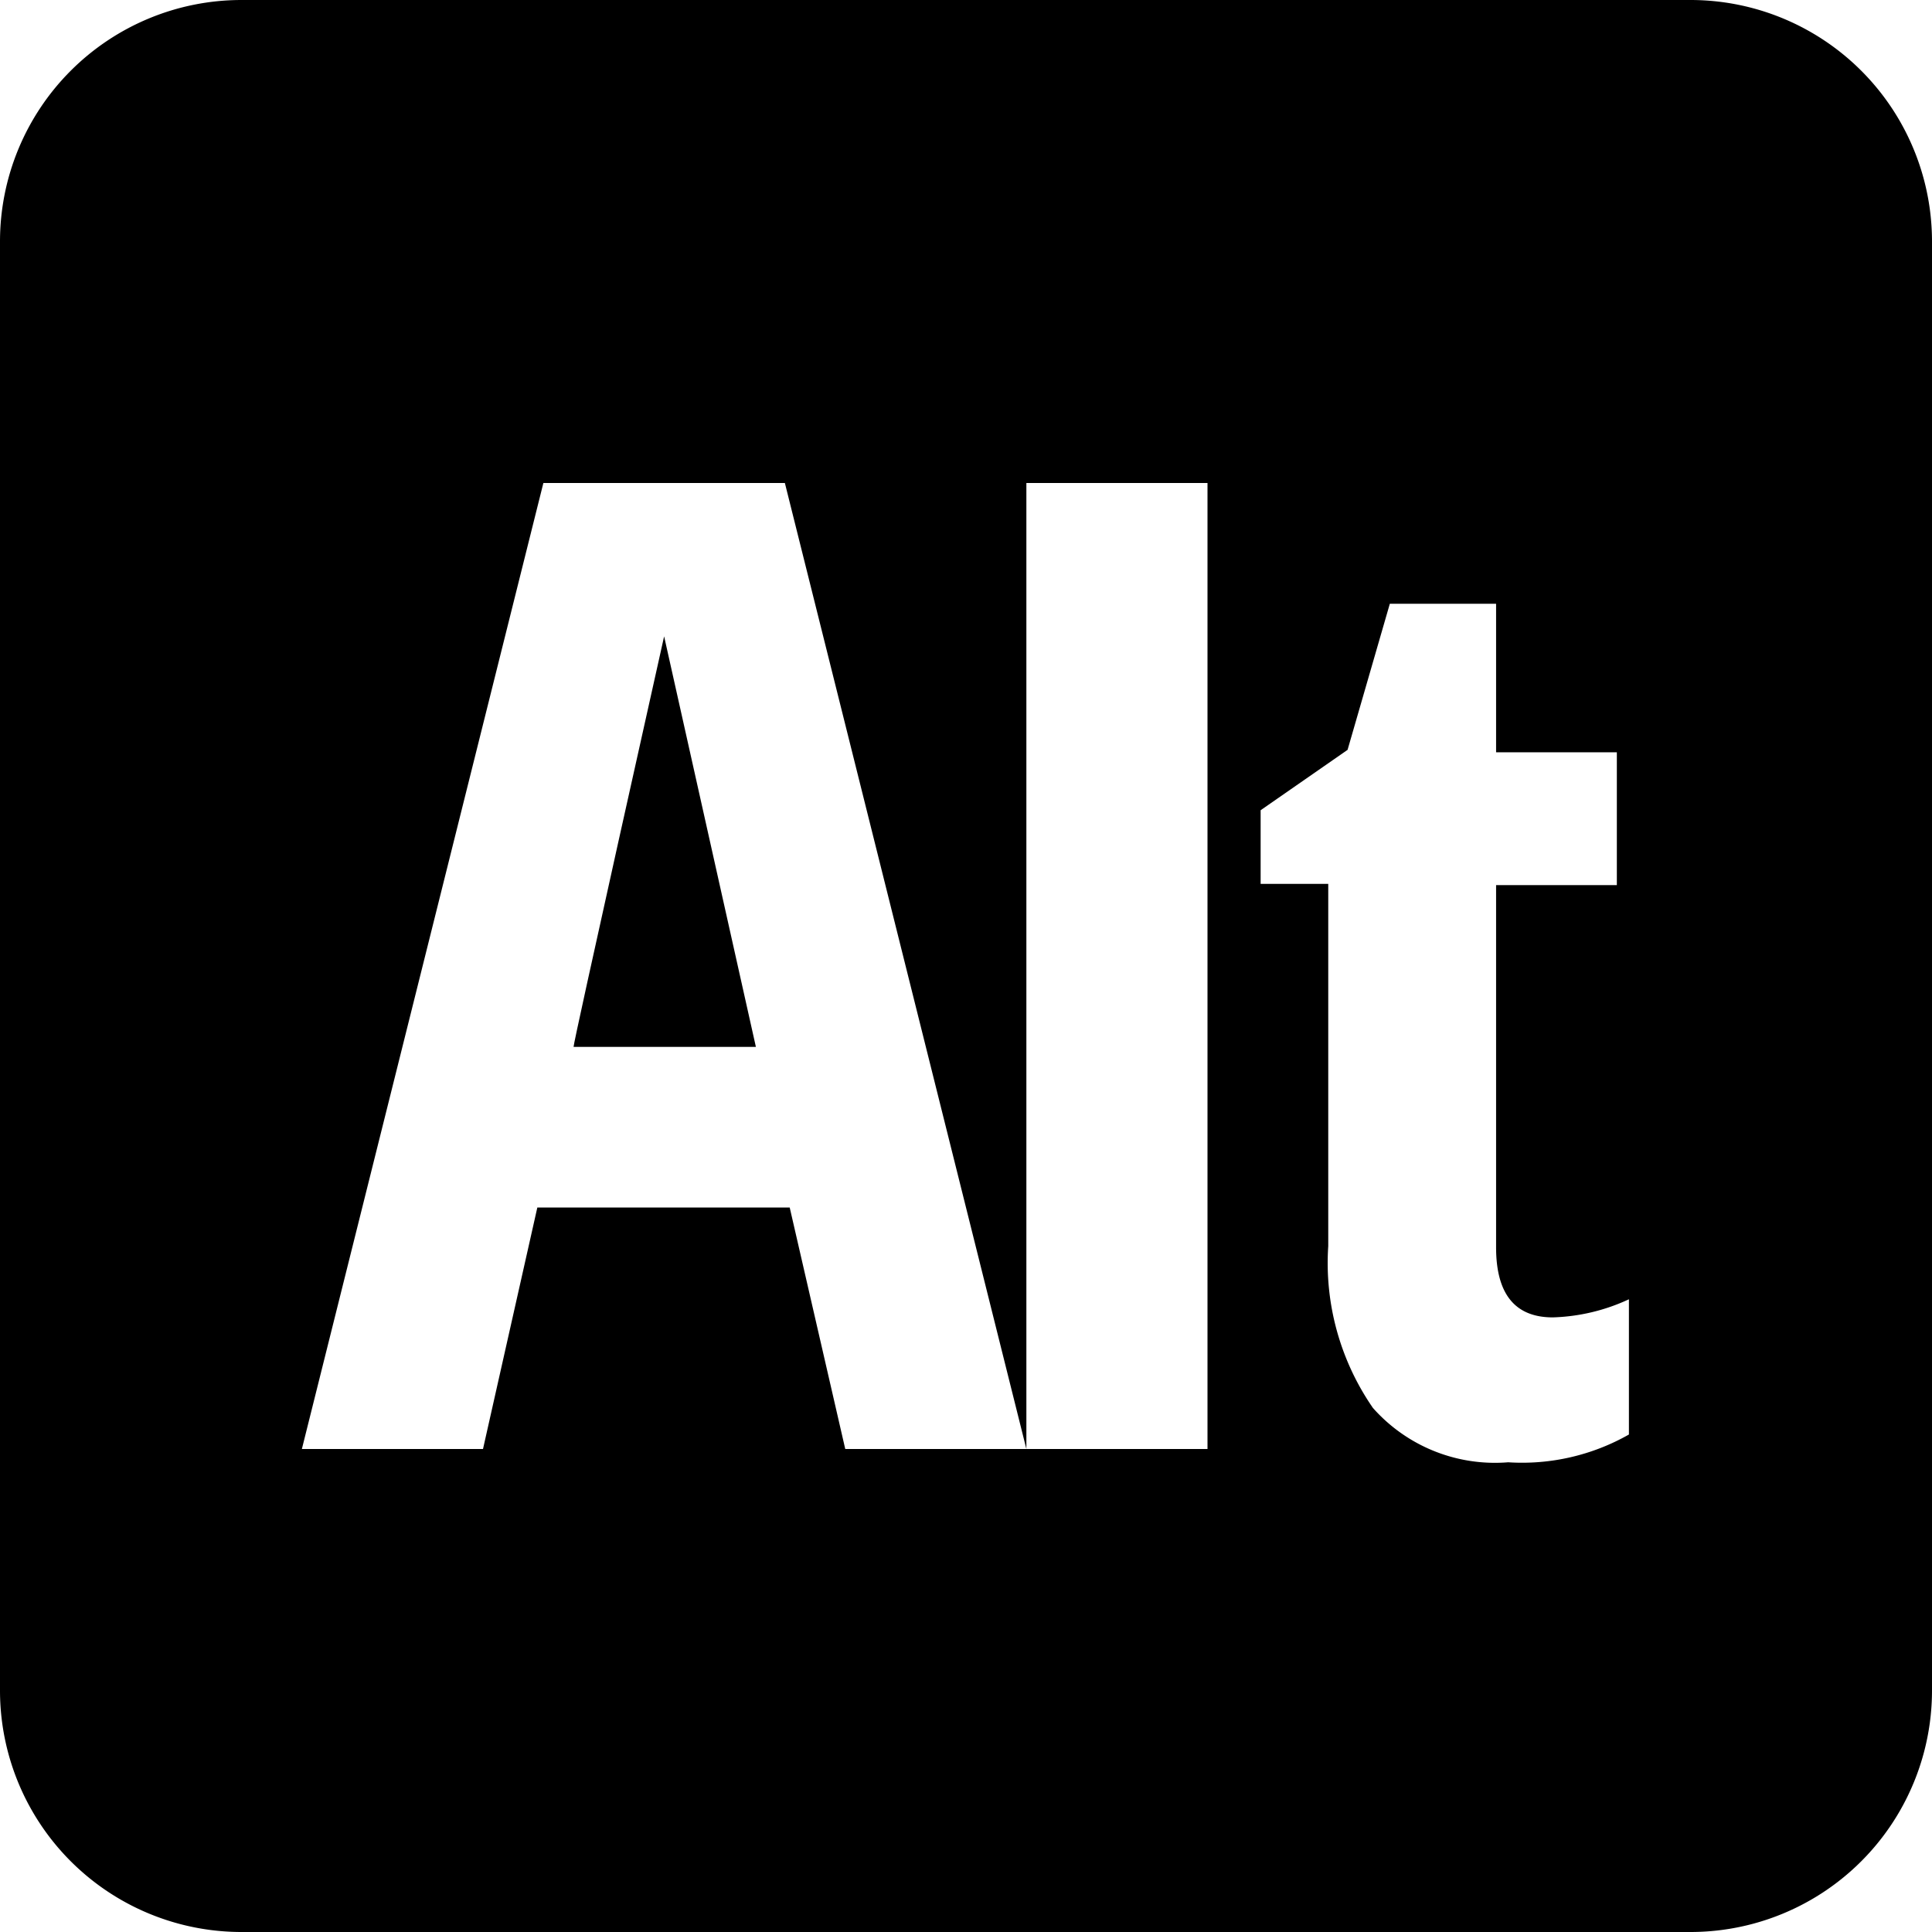 <svg xmlns="http://www.w3.org/2000/svg" viewBox="0 0 16 16"><title>alt-lock</title><g id="Icon"><path d="M4.75,8.67H6.26L5.5,5.27S4.74,8.67,4.75,8.67Z"/><path d="M14,0H2A2,2,0,0,0,0,2V14a2,2,0,0,0,2,2H14a2,2,0,0,0,2-2V2A2,2,0,0,0,14,0ZM7,12l-.46-2H4.45L4,12H2.5l2-8h2l2,8Zm3,0H8.5V4H10Zm3.49-.12a1.79,1.79,0,0,1-1,.23,1.35,1.35,0,0,1-1.12-.45A2.11,2.11,0,0,1,11,10.32v-3h-.56V6.71l.72-.5L11.51,5h.88V6.23h1V7.33h-1v3q0,.58.47.58a1.6,1.6,0,0,0,.63-.15Z"/></g></svg>